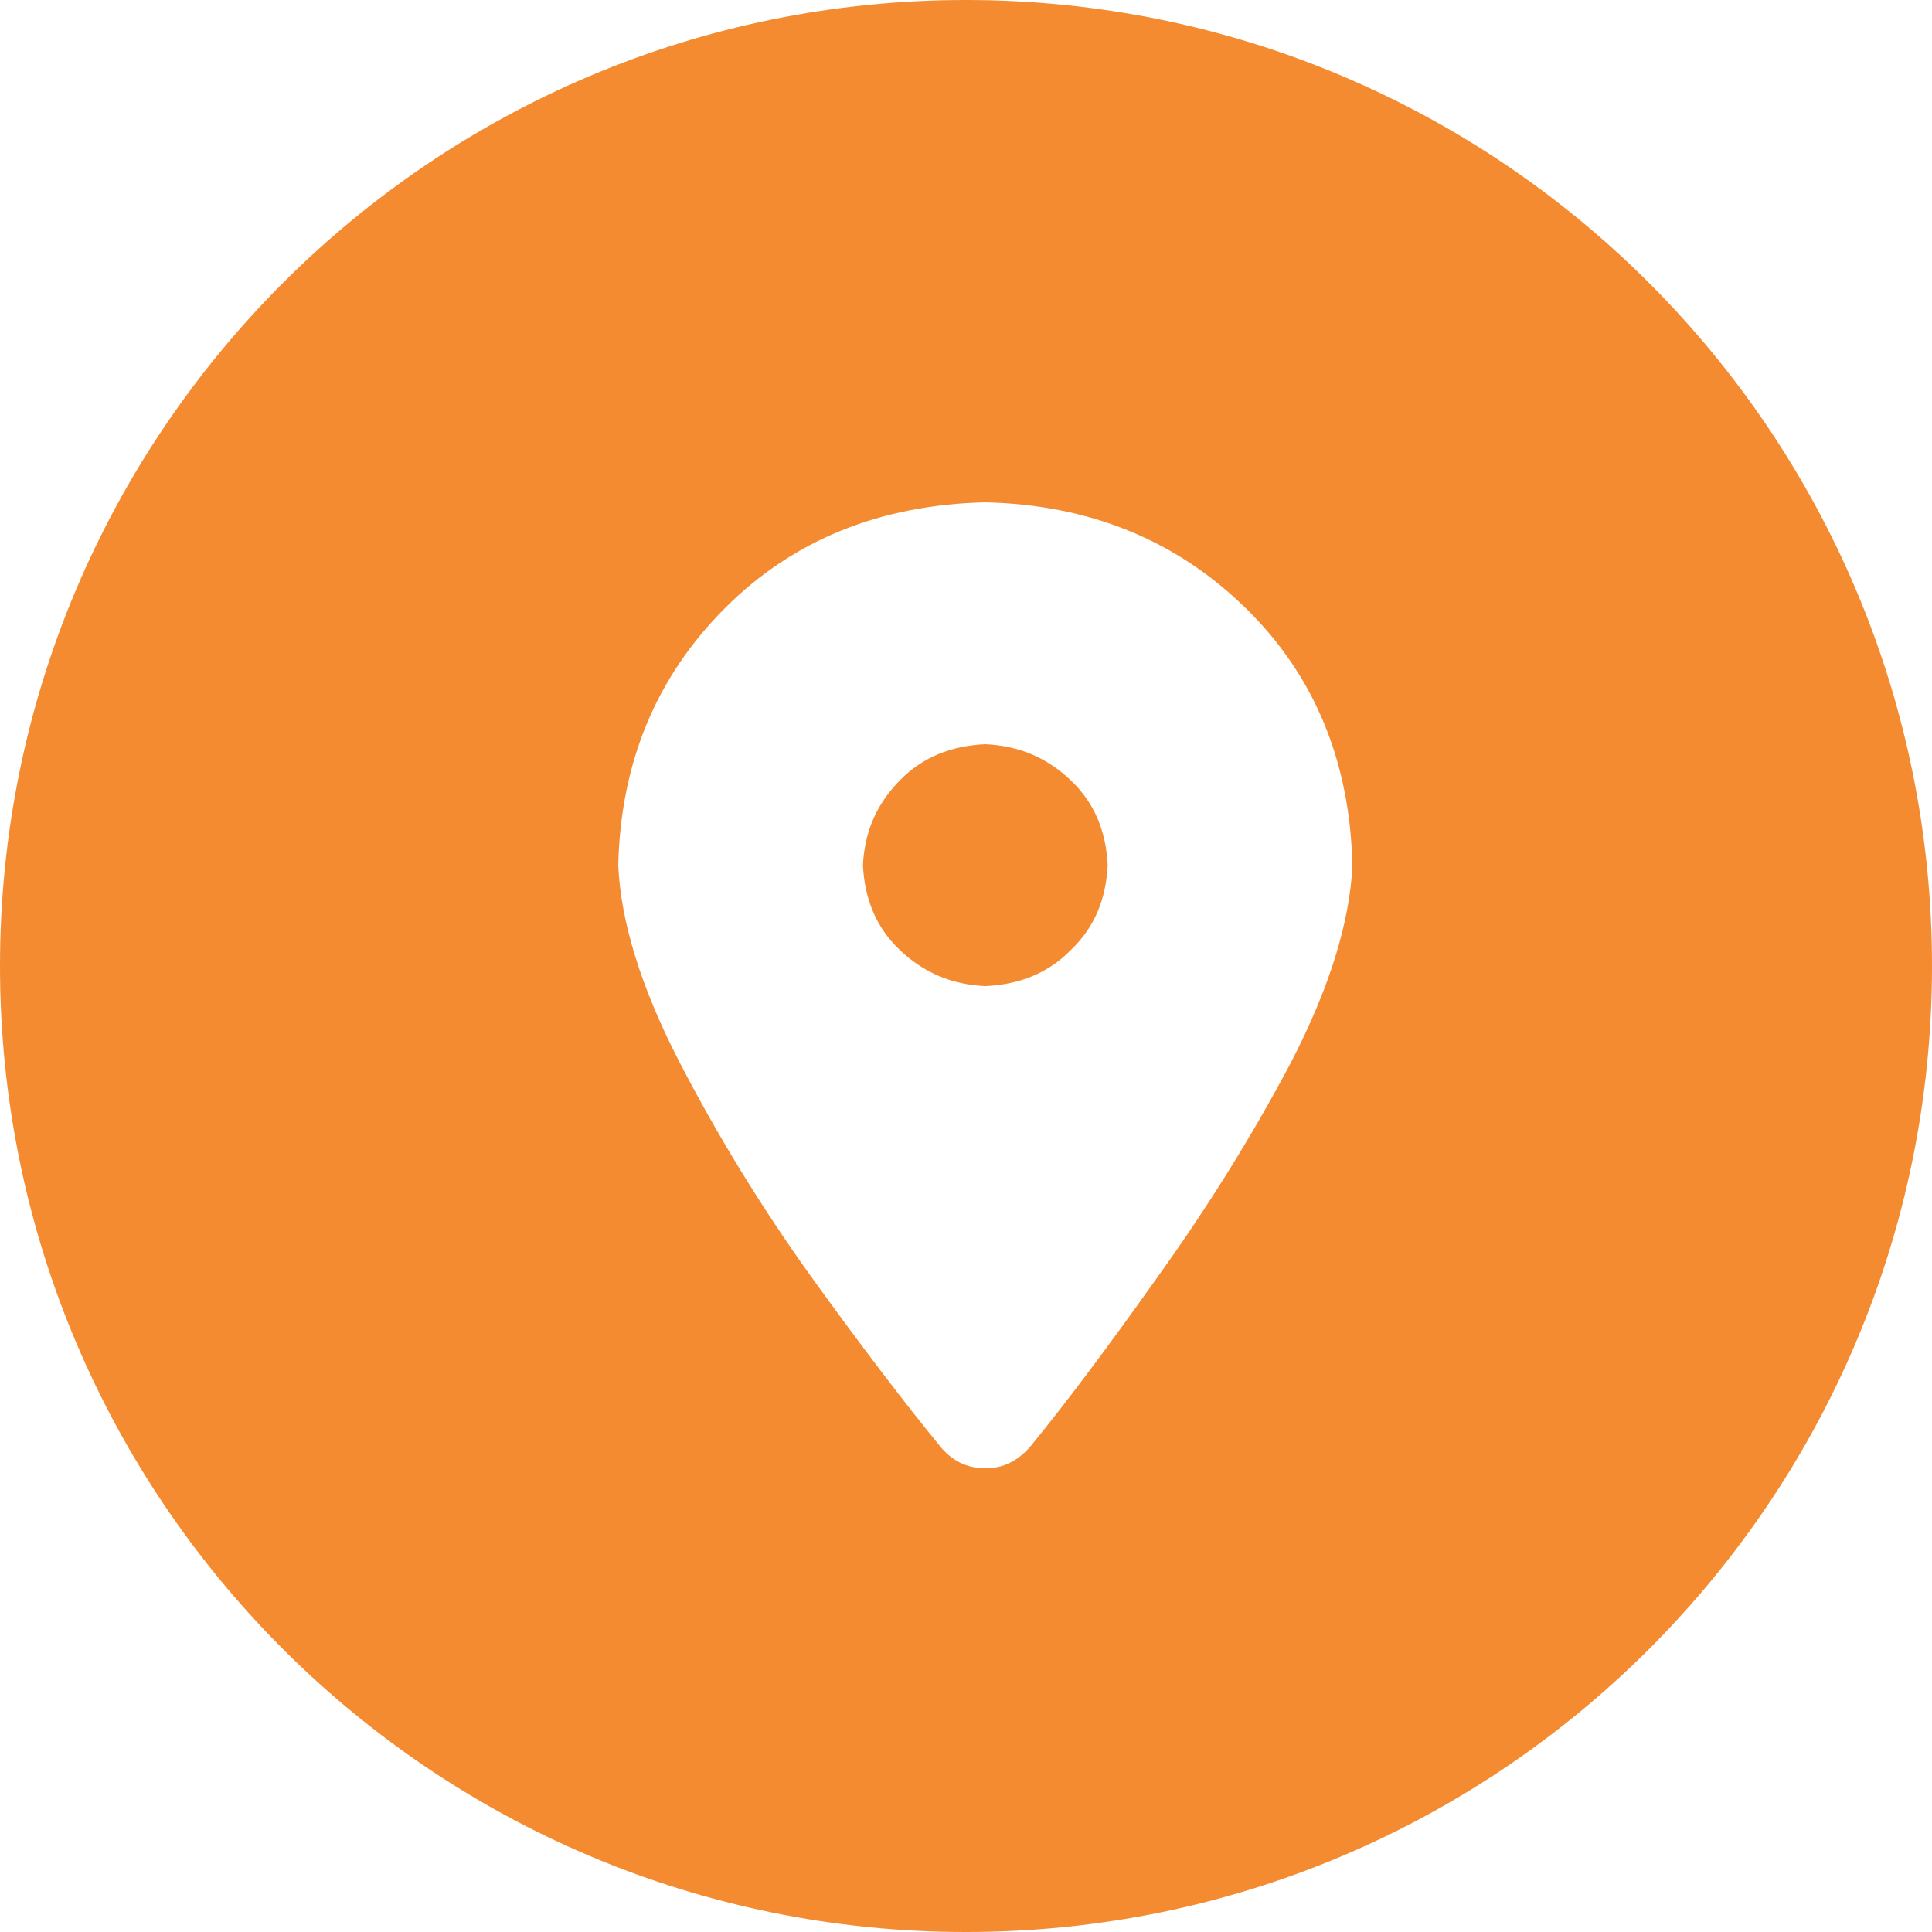 <svg width="50" height="50" viewBox="0 0 50 50" fill="none" xmlns="http://www.w3.org/2000/svg">
  <path fill-rule="evenodd" clip-rule="evenodd" d="M25 50C38.807 50 50 38.807 50 25C50 11.193 38.807 0 25 0C11.193 0 0 11.193 0 25C0 38.807 11.193 50 25 50ZM17.583 27.483C18.576 29.402 19.716 31.26 21.003 33.054C22.312 34.87 23.431 36.331 24.318 37.416C24.634 37.812 25.036 38 25.5 38C25.964 38 26.344 37.812 26.682 37.416C27.569 36.331 28.667 34.87 29.954 33.054C31.242 31.26 32.403 29.402 33.417 27.483C34.409 25.563 34.937 23.851 35 22.391C34.937 19.72 34.029 17.487 32.234 15.734C30.44 13.981 28.202 13.063 25.5 13C22.798 13.063 20.539 13.96 18.766 15.734C16.992 17.508 16.063 19.72 16 22.391C16.063 23.851 16.591 25.563 17.583 27.483ZM28.667 22.391C28.624 23.267 28.329 23.997 27.717 24.582C27.126 25.187 26.387 25.479 25.5 25.521C24.613 25.479 23.896 25.166 23.283 24.582C22.671 23.997 22.376 23.267 22.333 22.391C22.376 21.514 22.692 20.805 23.283 20.2C23.874 19.594 24.613 19.302 25.5 19.26C26.387 19.302 27.104 19.615 27.717 20.2C28.329 20.784 28.624 21.514 28.667 22.391Z" fill="#F58B31"/>
</svg>
